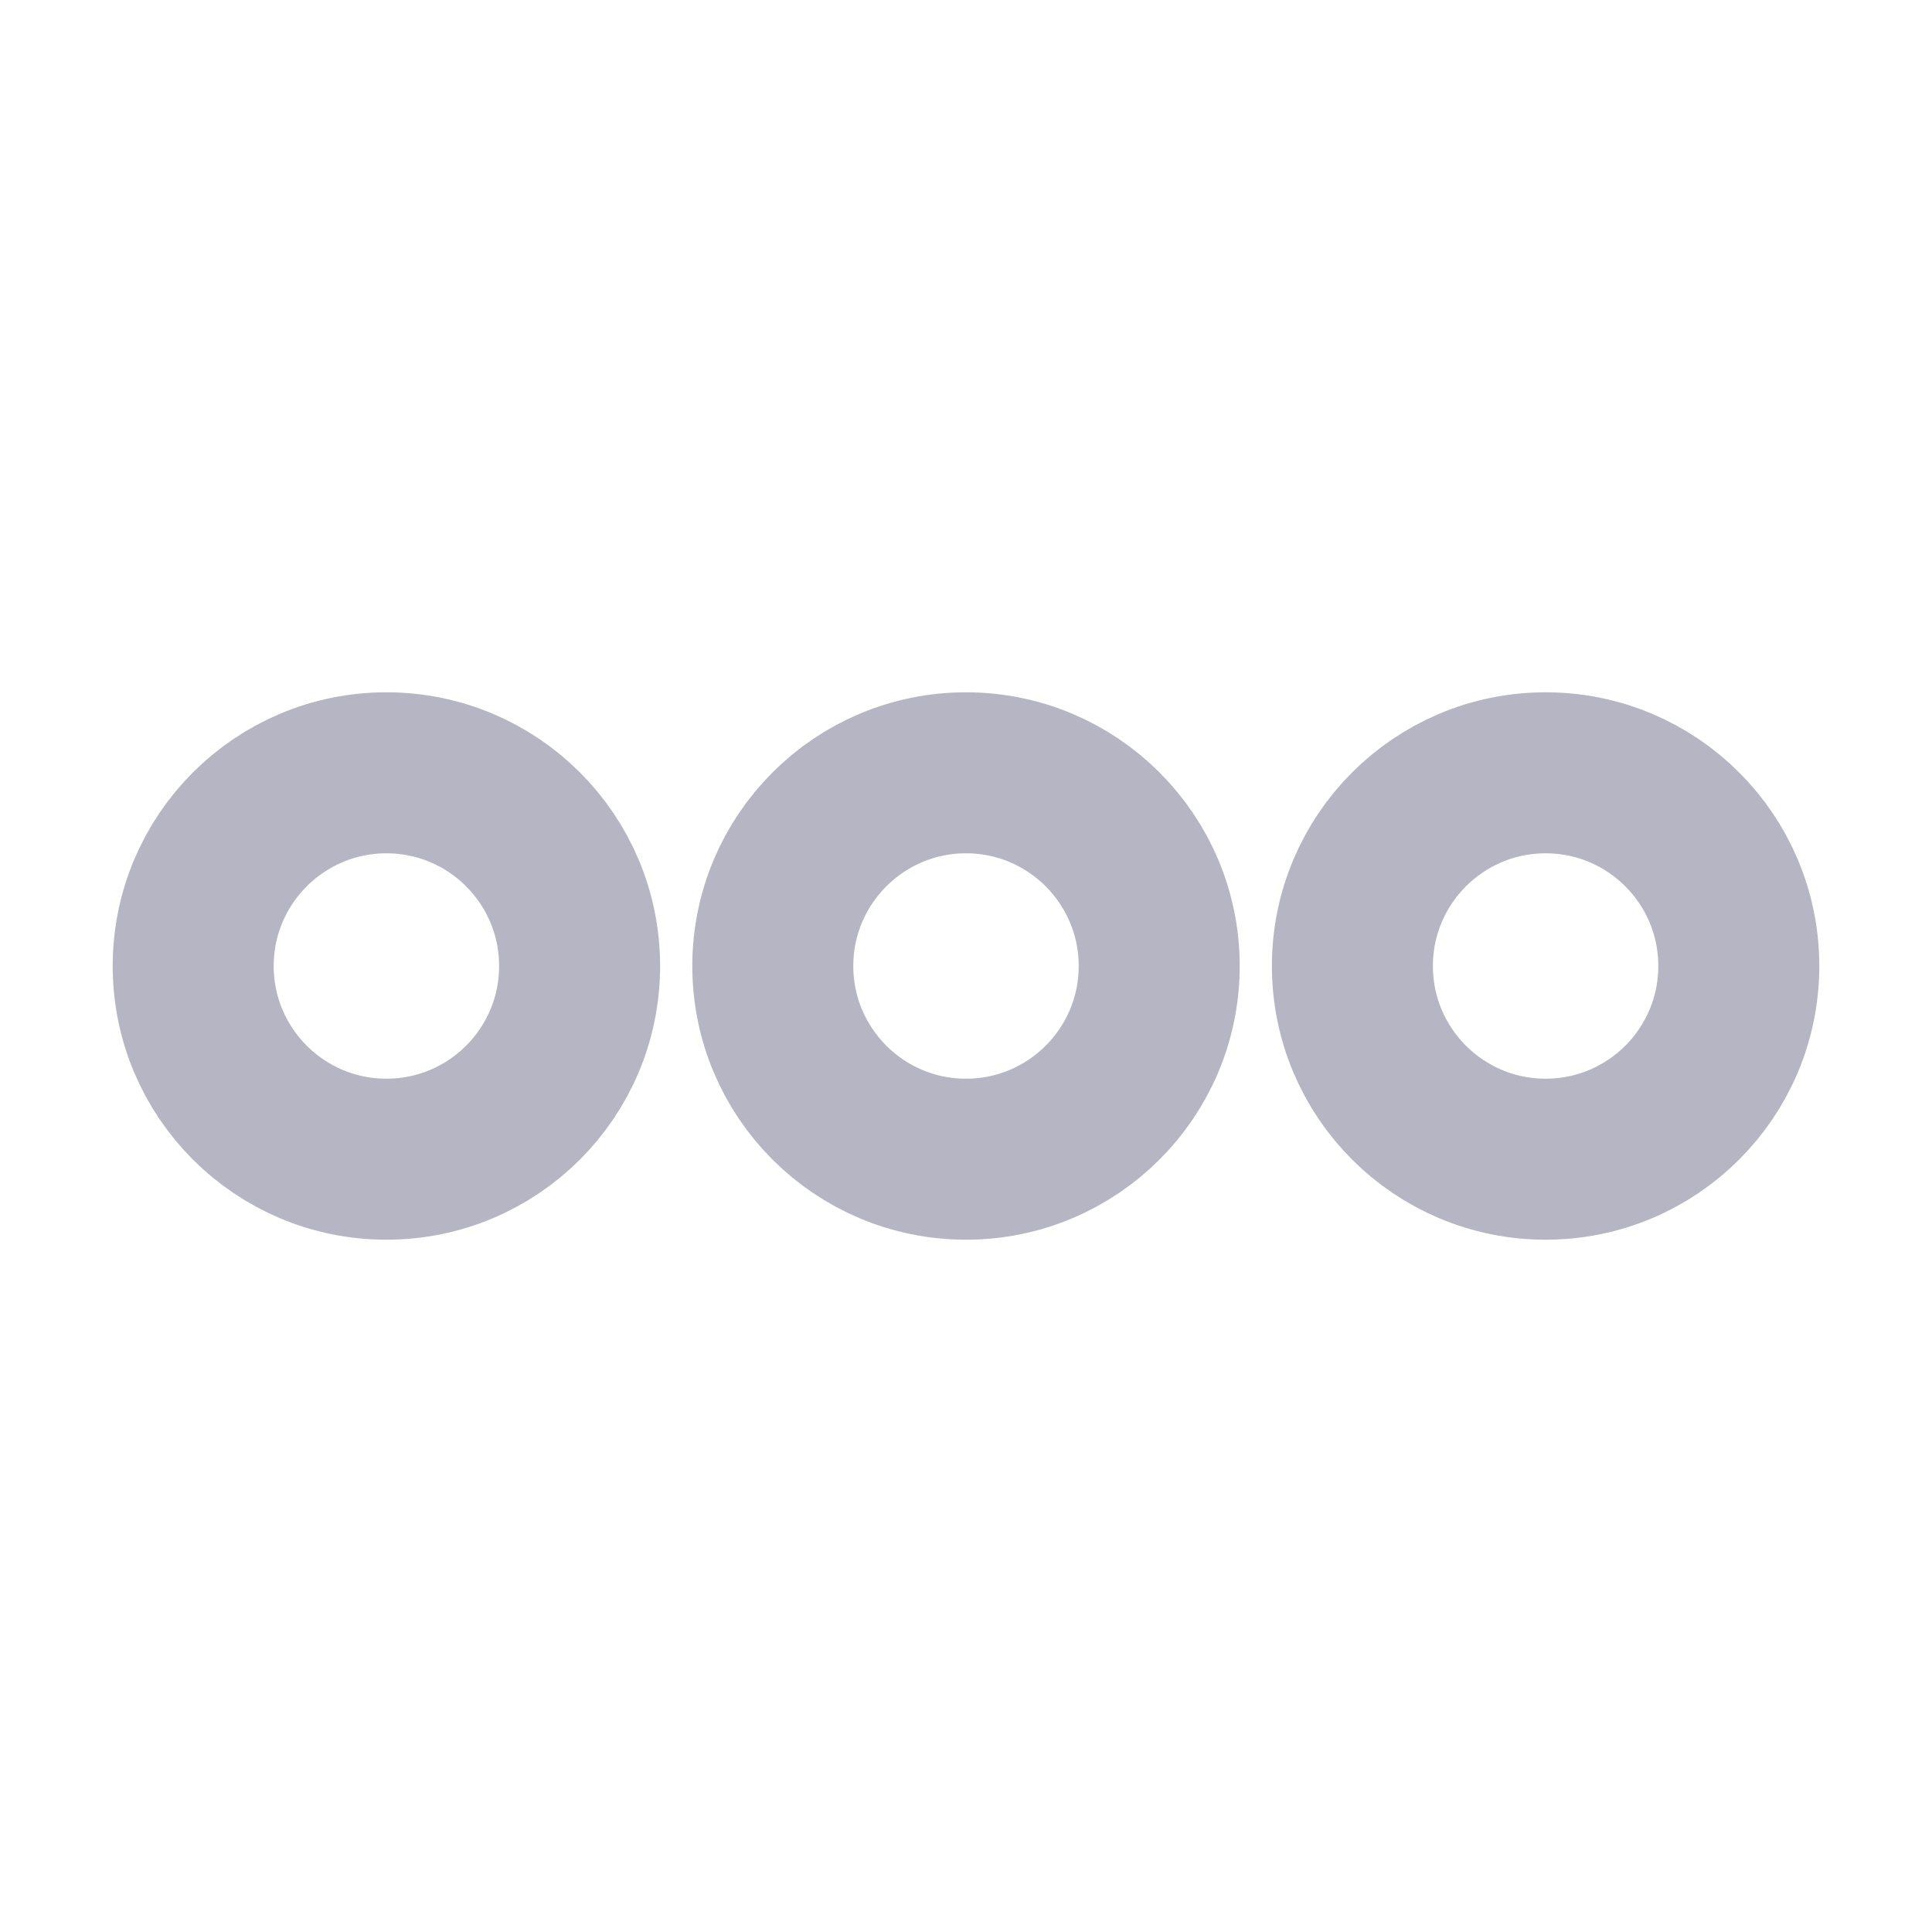 <svg width="24" height="24" viewBox="0 0 24 24" fill="none" xmlns="http://www.w3.org/2000/svg">
<path d="M7.2 12C7.2 13.326 6.126 14.4 4.8 14.4C3.475 14.4 2.4 13.326 2.4 12C2.4 10.675 3.475 9.6 4.8 9.6C6.126 9.6 7.2 10.675 7.2 12Z" stroke="#B5B5C3" stroke-width="2"/>
<path d="M14.4 12C14.4 13.326 13.325 14.4 12 14.4C10.675 14.4 9.6 13.326 9.6 12C9.6 10.675 10.675 9.6 12 9.6C13.325 9.6 14.4 10.675 14.4 12Z" stroke="#B5B5C3" stroke-width="2"/>
<path d="M21.6 12C21.6 13.326 20.526 14.4 19.2 14.4C17.875 14.4 16.8 13.326 16.8 12C16.8 10.675 17.875 9.6 19.2 9.6C20.526 9.6 21.6 10.675 21.6 12Z" stroke="#B5B5C3" stroke-width="2"/>
</svg>
